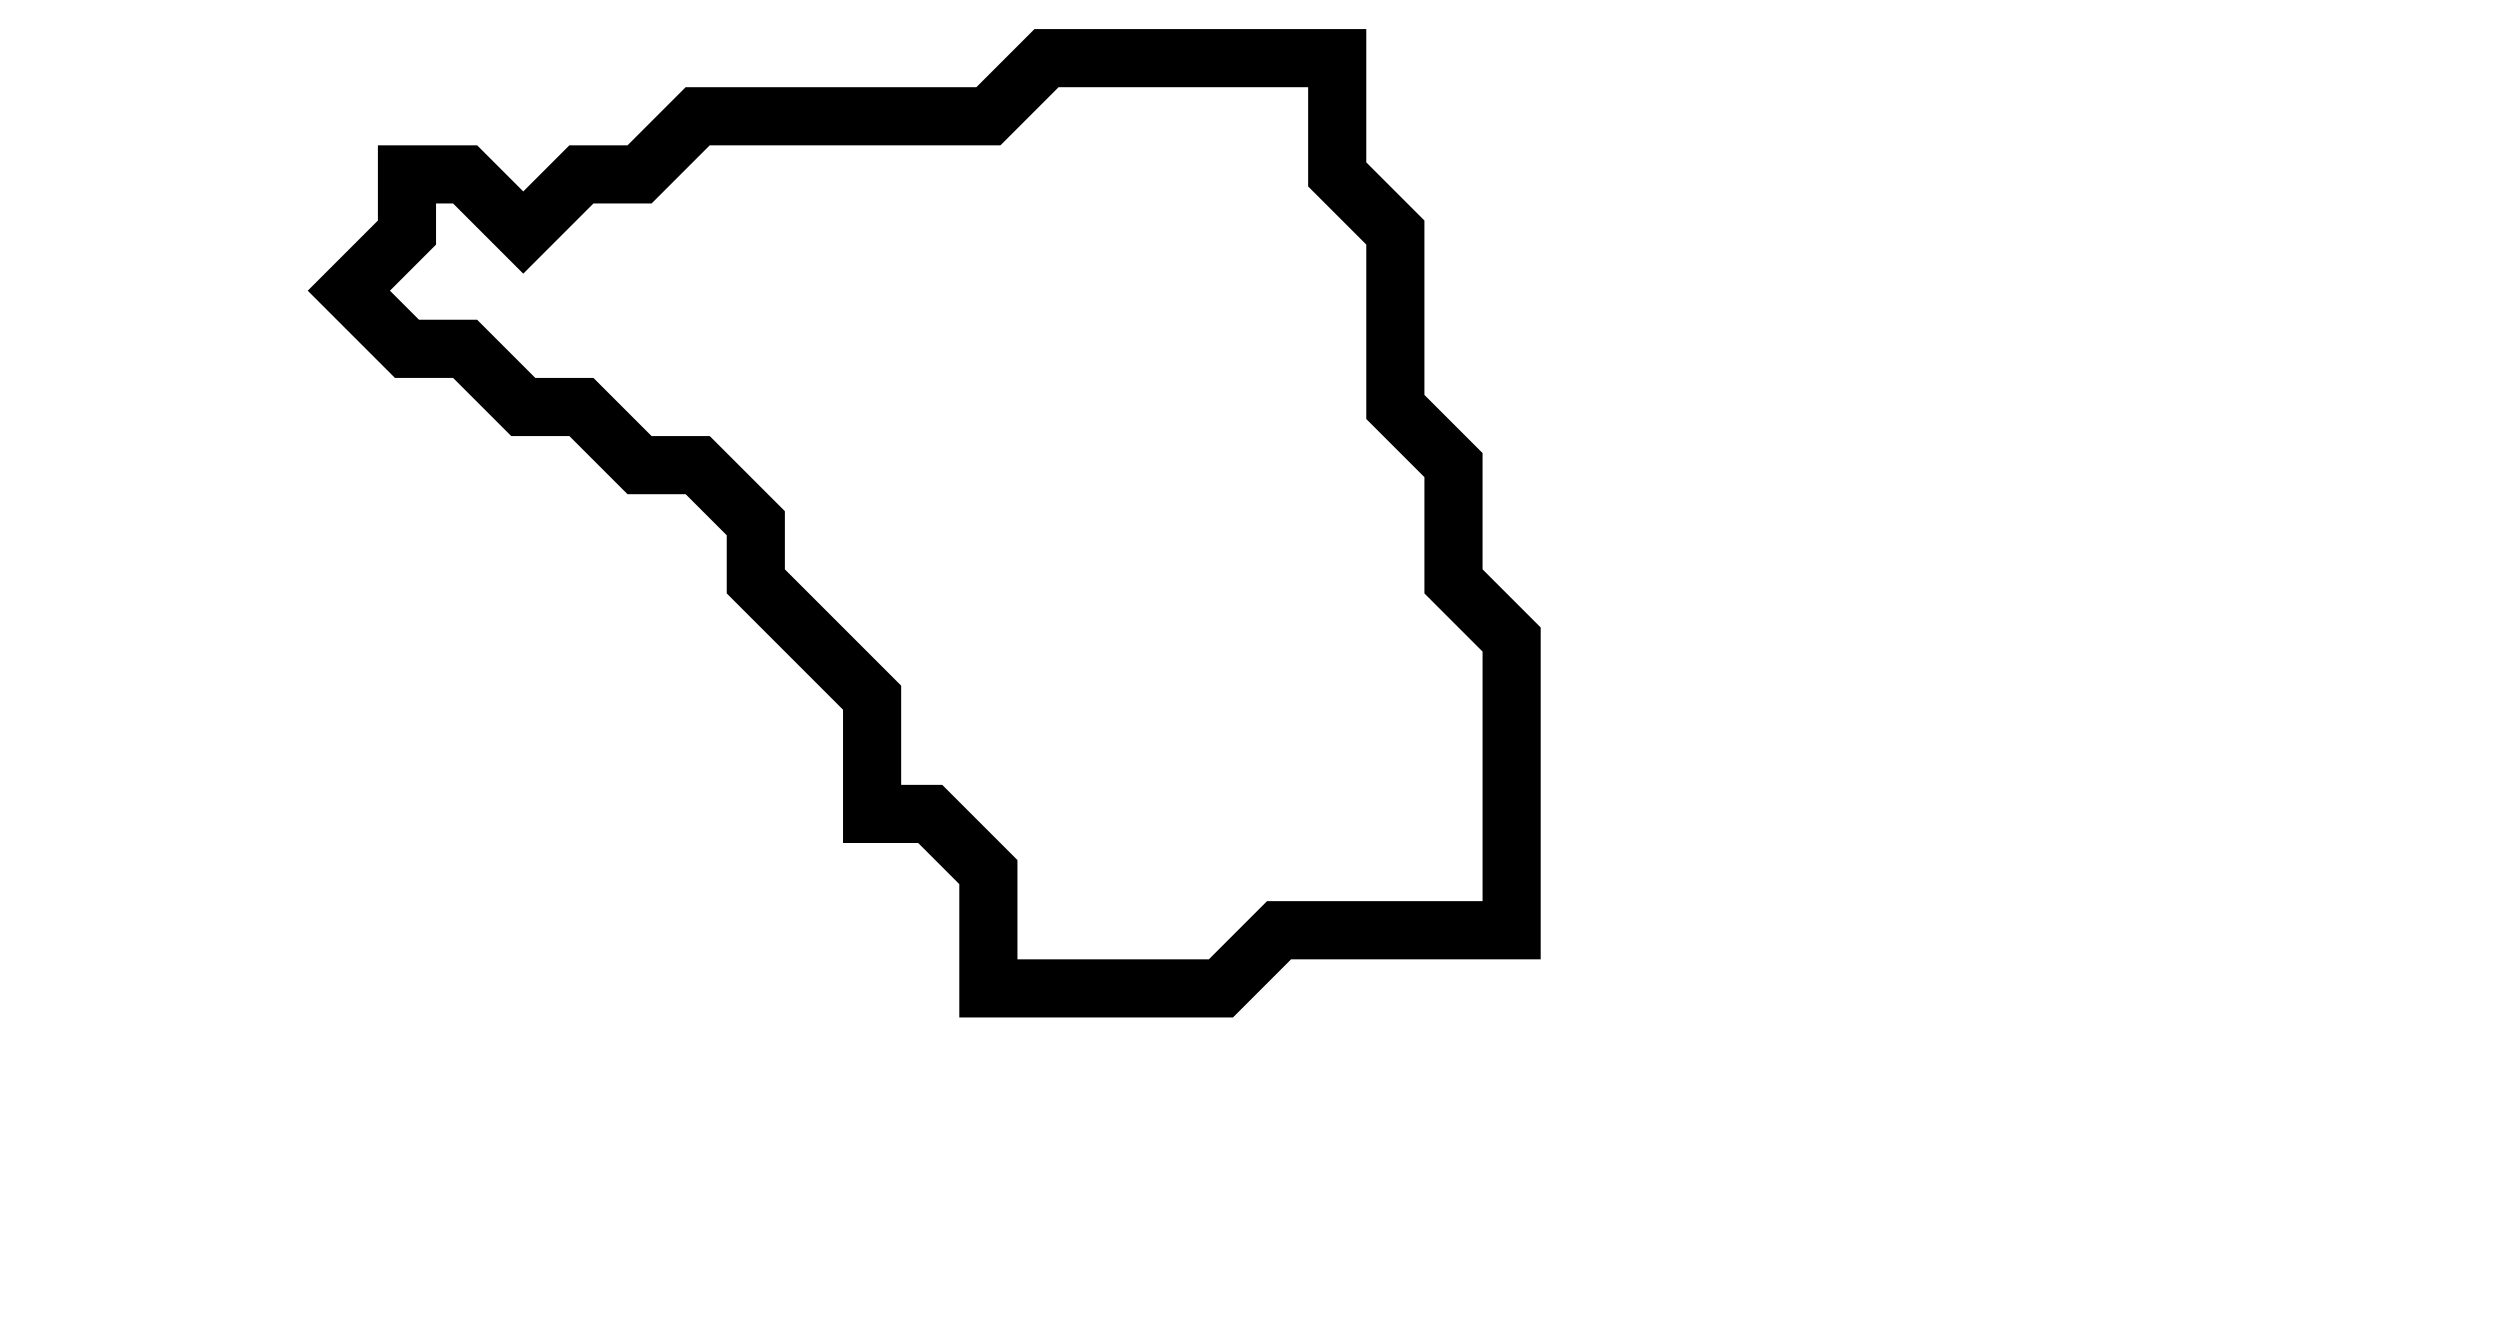 <svg xmlns="http://www.w3.org/2000/svg" width="43" height="23">
  <path d="M 18,1 L 17,2 L 12,2 L 11,3 L 10,3 L 9,4 L 8,3 L 7,3 L 7,4 L 6,5 L 7,6 L 8,6 L 9,7 L 10,7 L 11,8 L 12,8 L 13,9 L 13,10 L 15,12 L 15,14 L 16,14 L 17,15 L 17,17 L 21,17 L 22,16 L 26,16 L 26,11 L 25,10 L 25,8 L 24,7 L 24,4 L 23,3 L 23,1 Z" fill="none" stroke="black" stroke-width="1"/>
</svg>